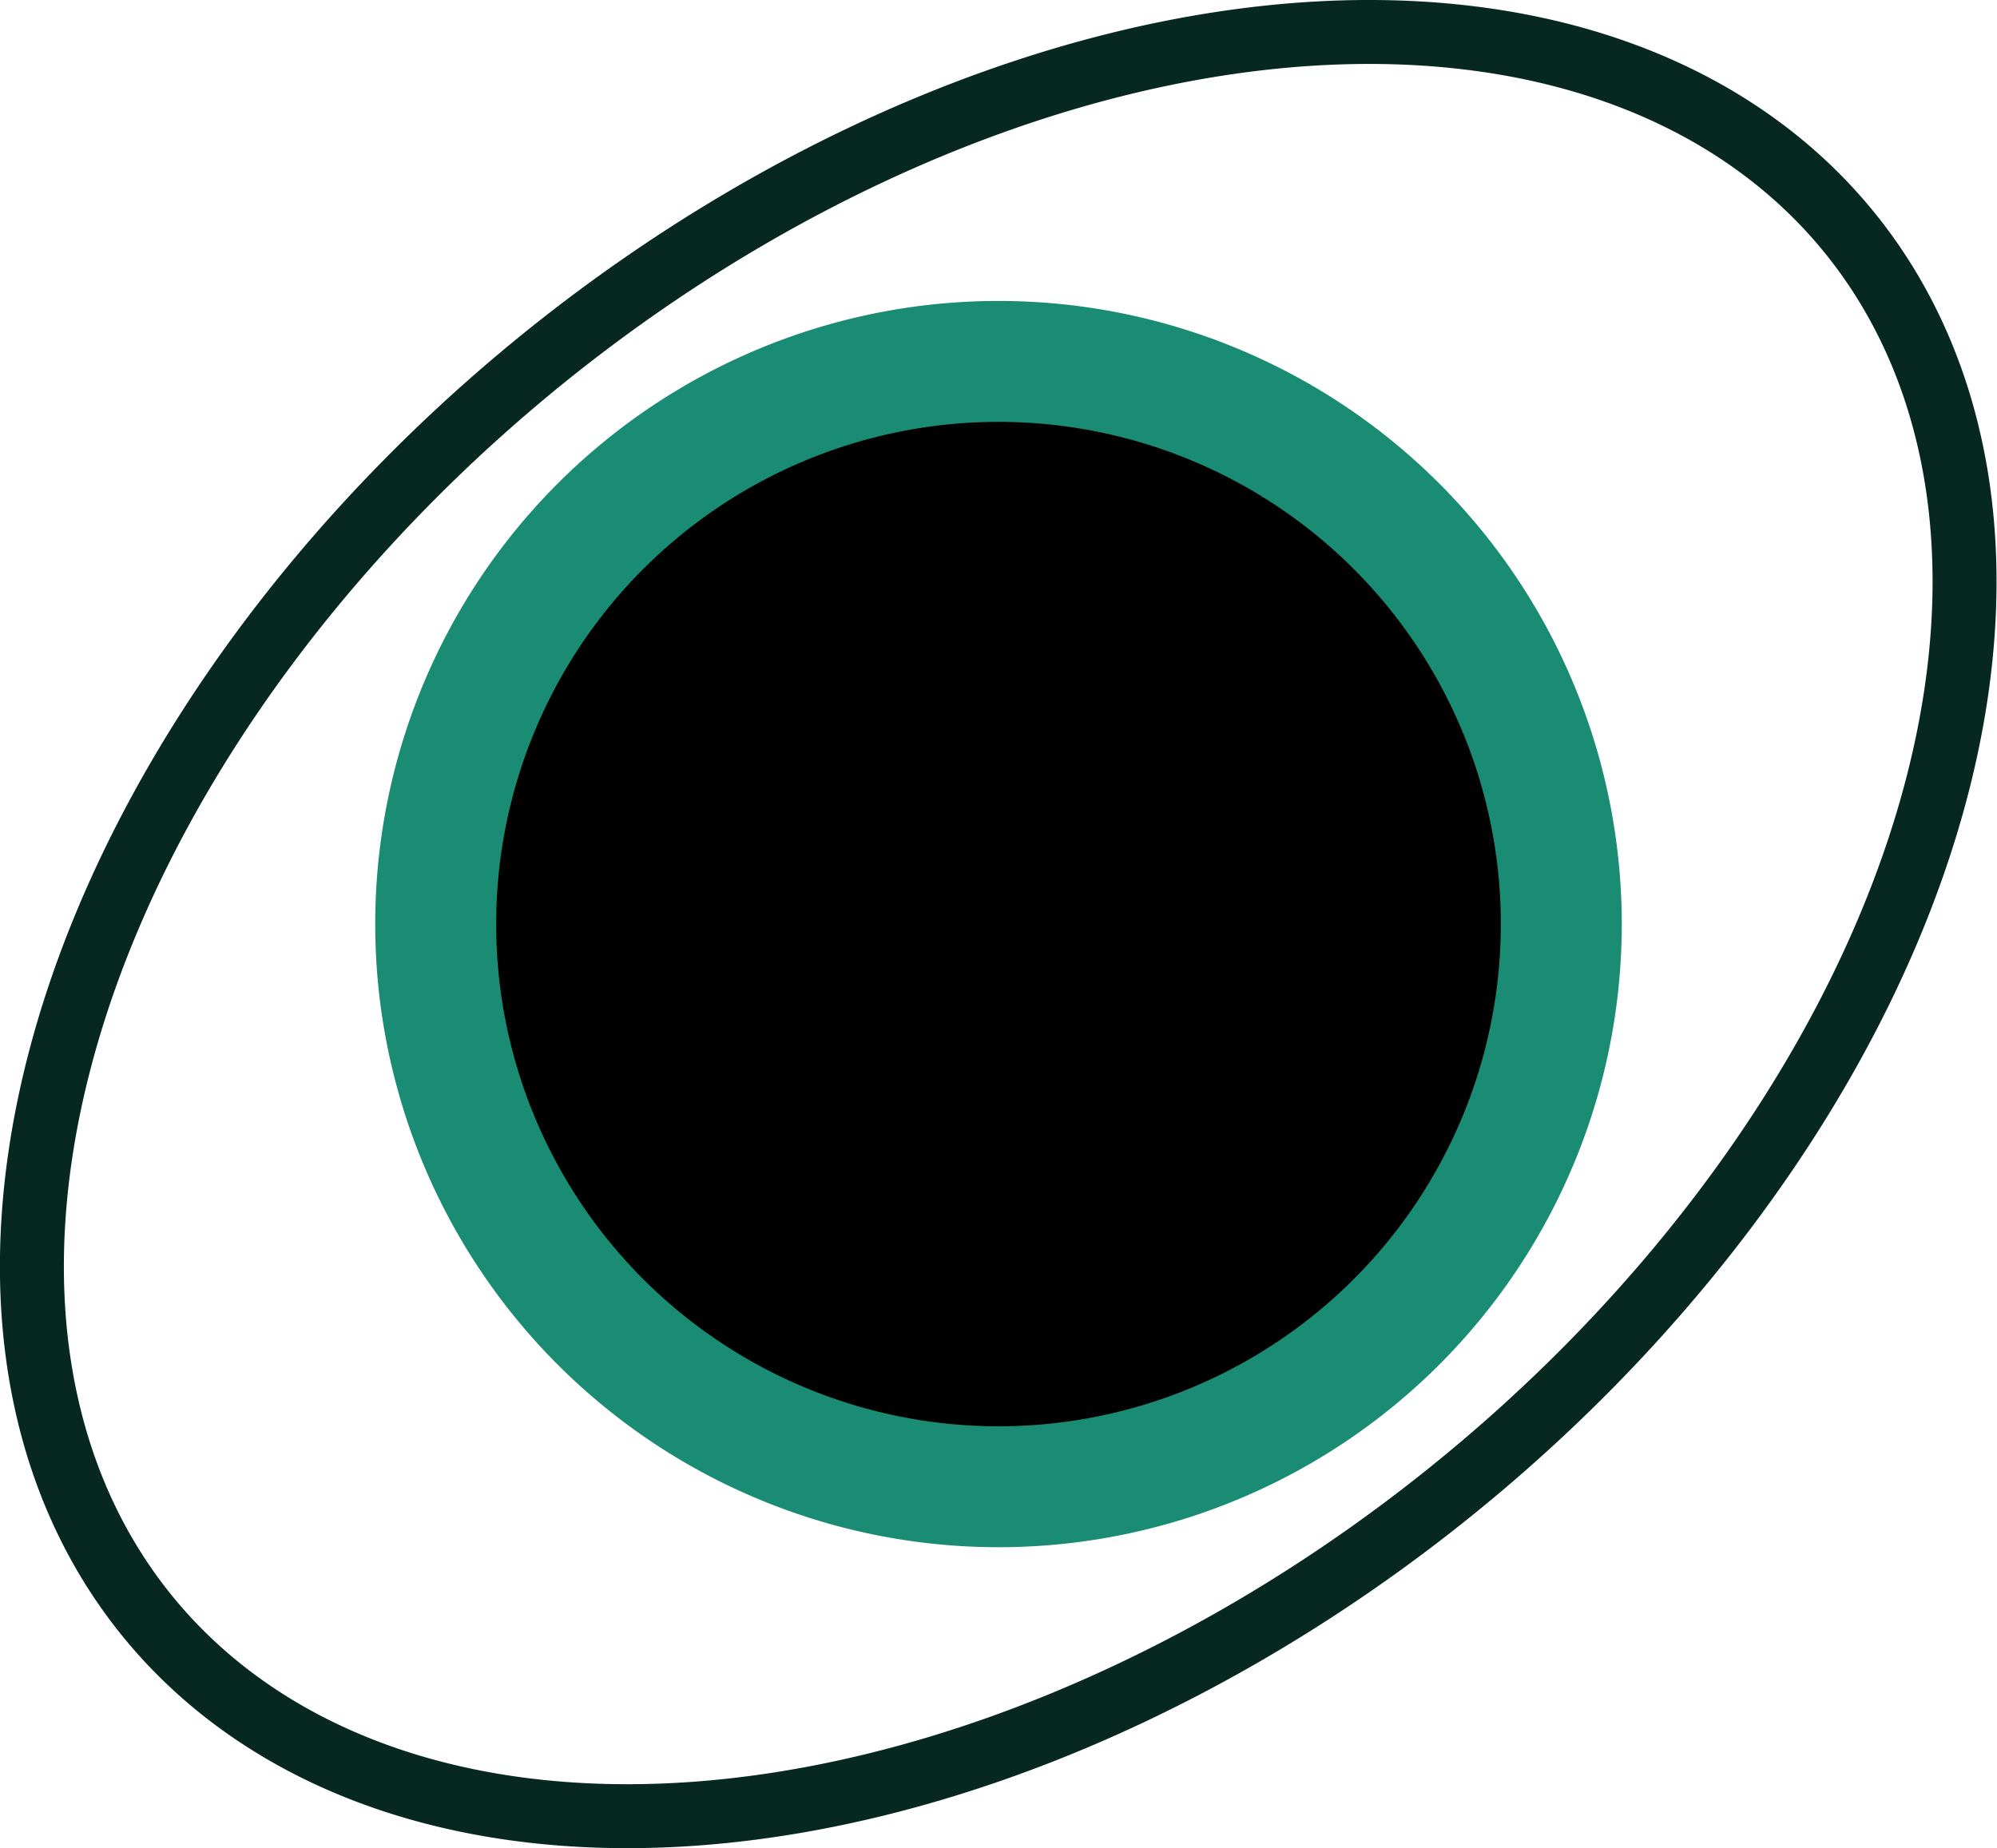 <?xml version="1.0" encoding="UTF-8" standalone="no"?>
<!-- Created with Inkscape (http://www.inkscape.org/) -->

<svg
   width="28.081"
   height="25.994"
   viewBox="0 0 7.43 6.878"
   version="1.1"
   id="svg4524"
   inkscape:version="1.3.2 (091e20e, 2023-11-25)"
   sodipodi:docname="complex-outjack-slantL.svg"
   xmlns:inkscape="http://www.inkscape.org/namespaces/inkscape"
   xmlns:sodipodi="http://sodipodi.sourceforge.net/DTD/sodipodi-0.dtd"
   xmlns="http://www.w3.org/2000/svg"
   xmlns:svg="http://www.w3.org/2000/svg"
   xmlns:rdf="http://www.w3.org/1999/02/22-rdf-syntax-ns#"
   xmlns:cc="http://creativecommons.org/ns#"
   xmlns:dc="http://purl.org/dc/elements/1.1/">
  <defs
     id="defs4518">
    <inkscape:perspective
       sodipodi:type="inkscape:persp3d"
       inkscape:vp_x="0 : 100.83522 : 1"
       inkscape:vp_y="0 : 999.99996 : 0"
       inkscape:vp_z="200 : 100.83522 : 1"
       inkscape:persp3d-origin="99.999997 : 67.501886 : 1"
       id="perspective5087" />
  </defs>
  <sodipodi:namedview
     id="base"
     pagecolor="#ffffff"
     bordercolor="#666666"
     borderopacity="1.0"
     inkscape:pageopacity="0.0"
     inkscape:pageshadow="2"
     inkscape:zoom="22.4"
     inkscape:cx="9.8214285"
     inkscape:cy="10.267857"
     inkscape:document-units="mm"
     inkscape:current-layer="layer1"
     showgrid="false"
     inkscape:window-width="1920"
     inkscape:window-height="1027"
     inkscape:window-x="1728"
     inkscape:window-y="25"
     inkscape:window-maximized="1"
     units="px"
     inkscape:showpageshadow="2"
     inkscape:pagecheckerboard="0"
     inkscape:deskcolor="#d1d1d1" />
  <g
     inkscape:label="Layer 1"
     inkscape:groupmode="layer"
     id="layer1"
     transform="translate(-0.519,-289.063)"
     style="display:inline">
    <path
       style="fill:#000000;fill-opacity:1;stroke:#198c73;stroke-width:0.45;stroke-miterlimit:4;stroke-dasharray:none;stroke-opacity:1"
       d="m 6.328,292.502 a 2.094,2.094 0 0 0 -2.094,-2.094 2.094,2.094 0 0 0 -2.094,2.094 2.094,2.094 0 0 0 2.094,2.094 2.094,2.094 0 0 0 2.094,-2.094 z"
       id="path5129"
       inkscape:connector-curvature="0" />
    <path
       style="fill:none;fill-opacity:1;stroke:#072820;stroke-width:0.238;stroke-miterlimit:4;stroke-dasharray:none;stroke-opacity:1"
       d="m 7.558,292.49 a 2.701,4.081 50.87 0 0 -1.957,-3.308 2.701,4.081 50.87 0 0 -4.693,3.332 2.701,4.081 50.87 0 0 1.957,3.308 2.701,4.081 50.87 0 0 4.693,-3.332 z"
       id="path1"
       inkscape:connector-curvature="0" />
  </g>
</svg>
